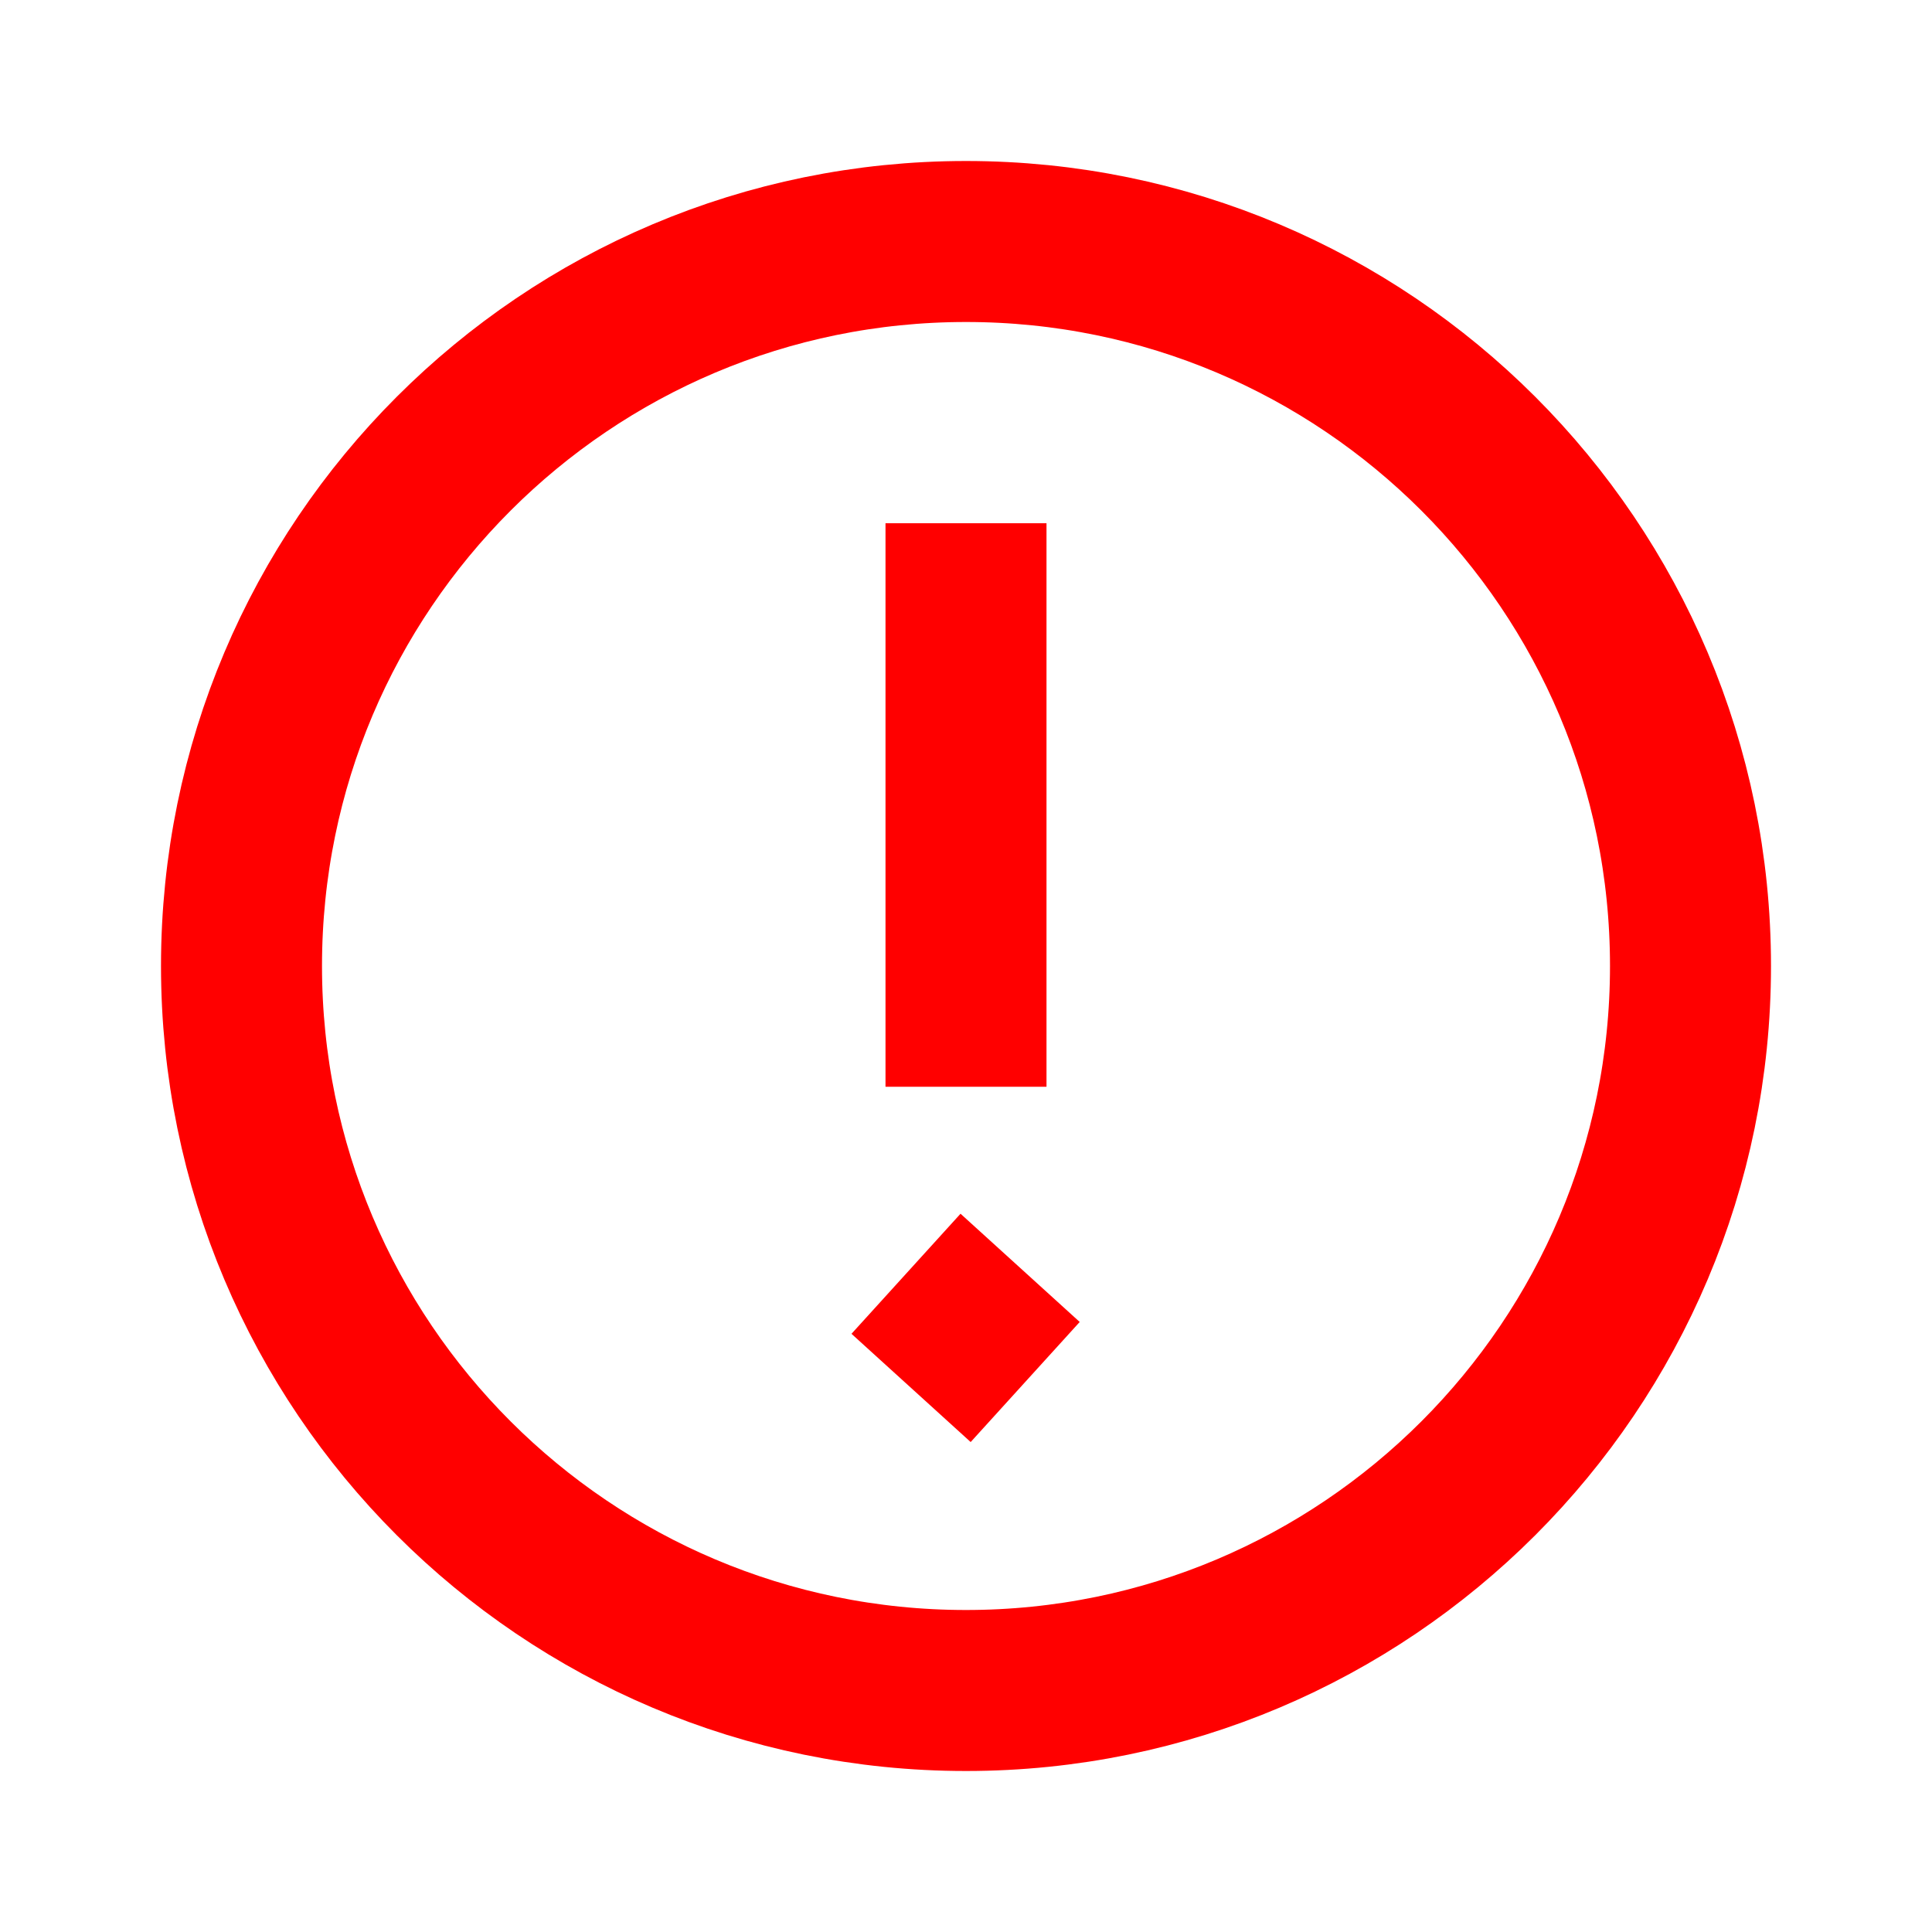 <svg width="24" height="24" viewBox="0 0 24 24" fill="none" xmlns="http://www.w3.org/2000/svg" color="#FF0000">
<path d="M12 12.5L12 7.5" stroke="currentColor" stroke-width="2" stroke-linecap="square" stroke-linejoin="round"/>
<path d="M12 16.49L11.99 16.501" stroke="currentColor" stroke-width="2" stroke-linecap="square" stroke-linejoin="round"/>
<path d="M12 3C7.029 3 3 7.029 3 12C3 16.971 7.029 21 12 21C16.971 21 21 16.971 21 12C21 7.029 16.971 3 12 3Z" stroke="currentColor" stroke-width="2" stroke-linecap="round" stroke-linejoin="round"/>
</svg>
